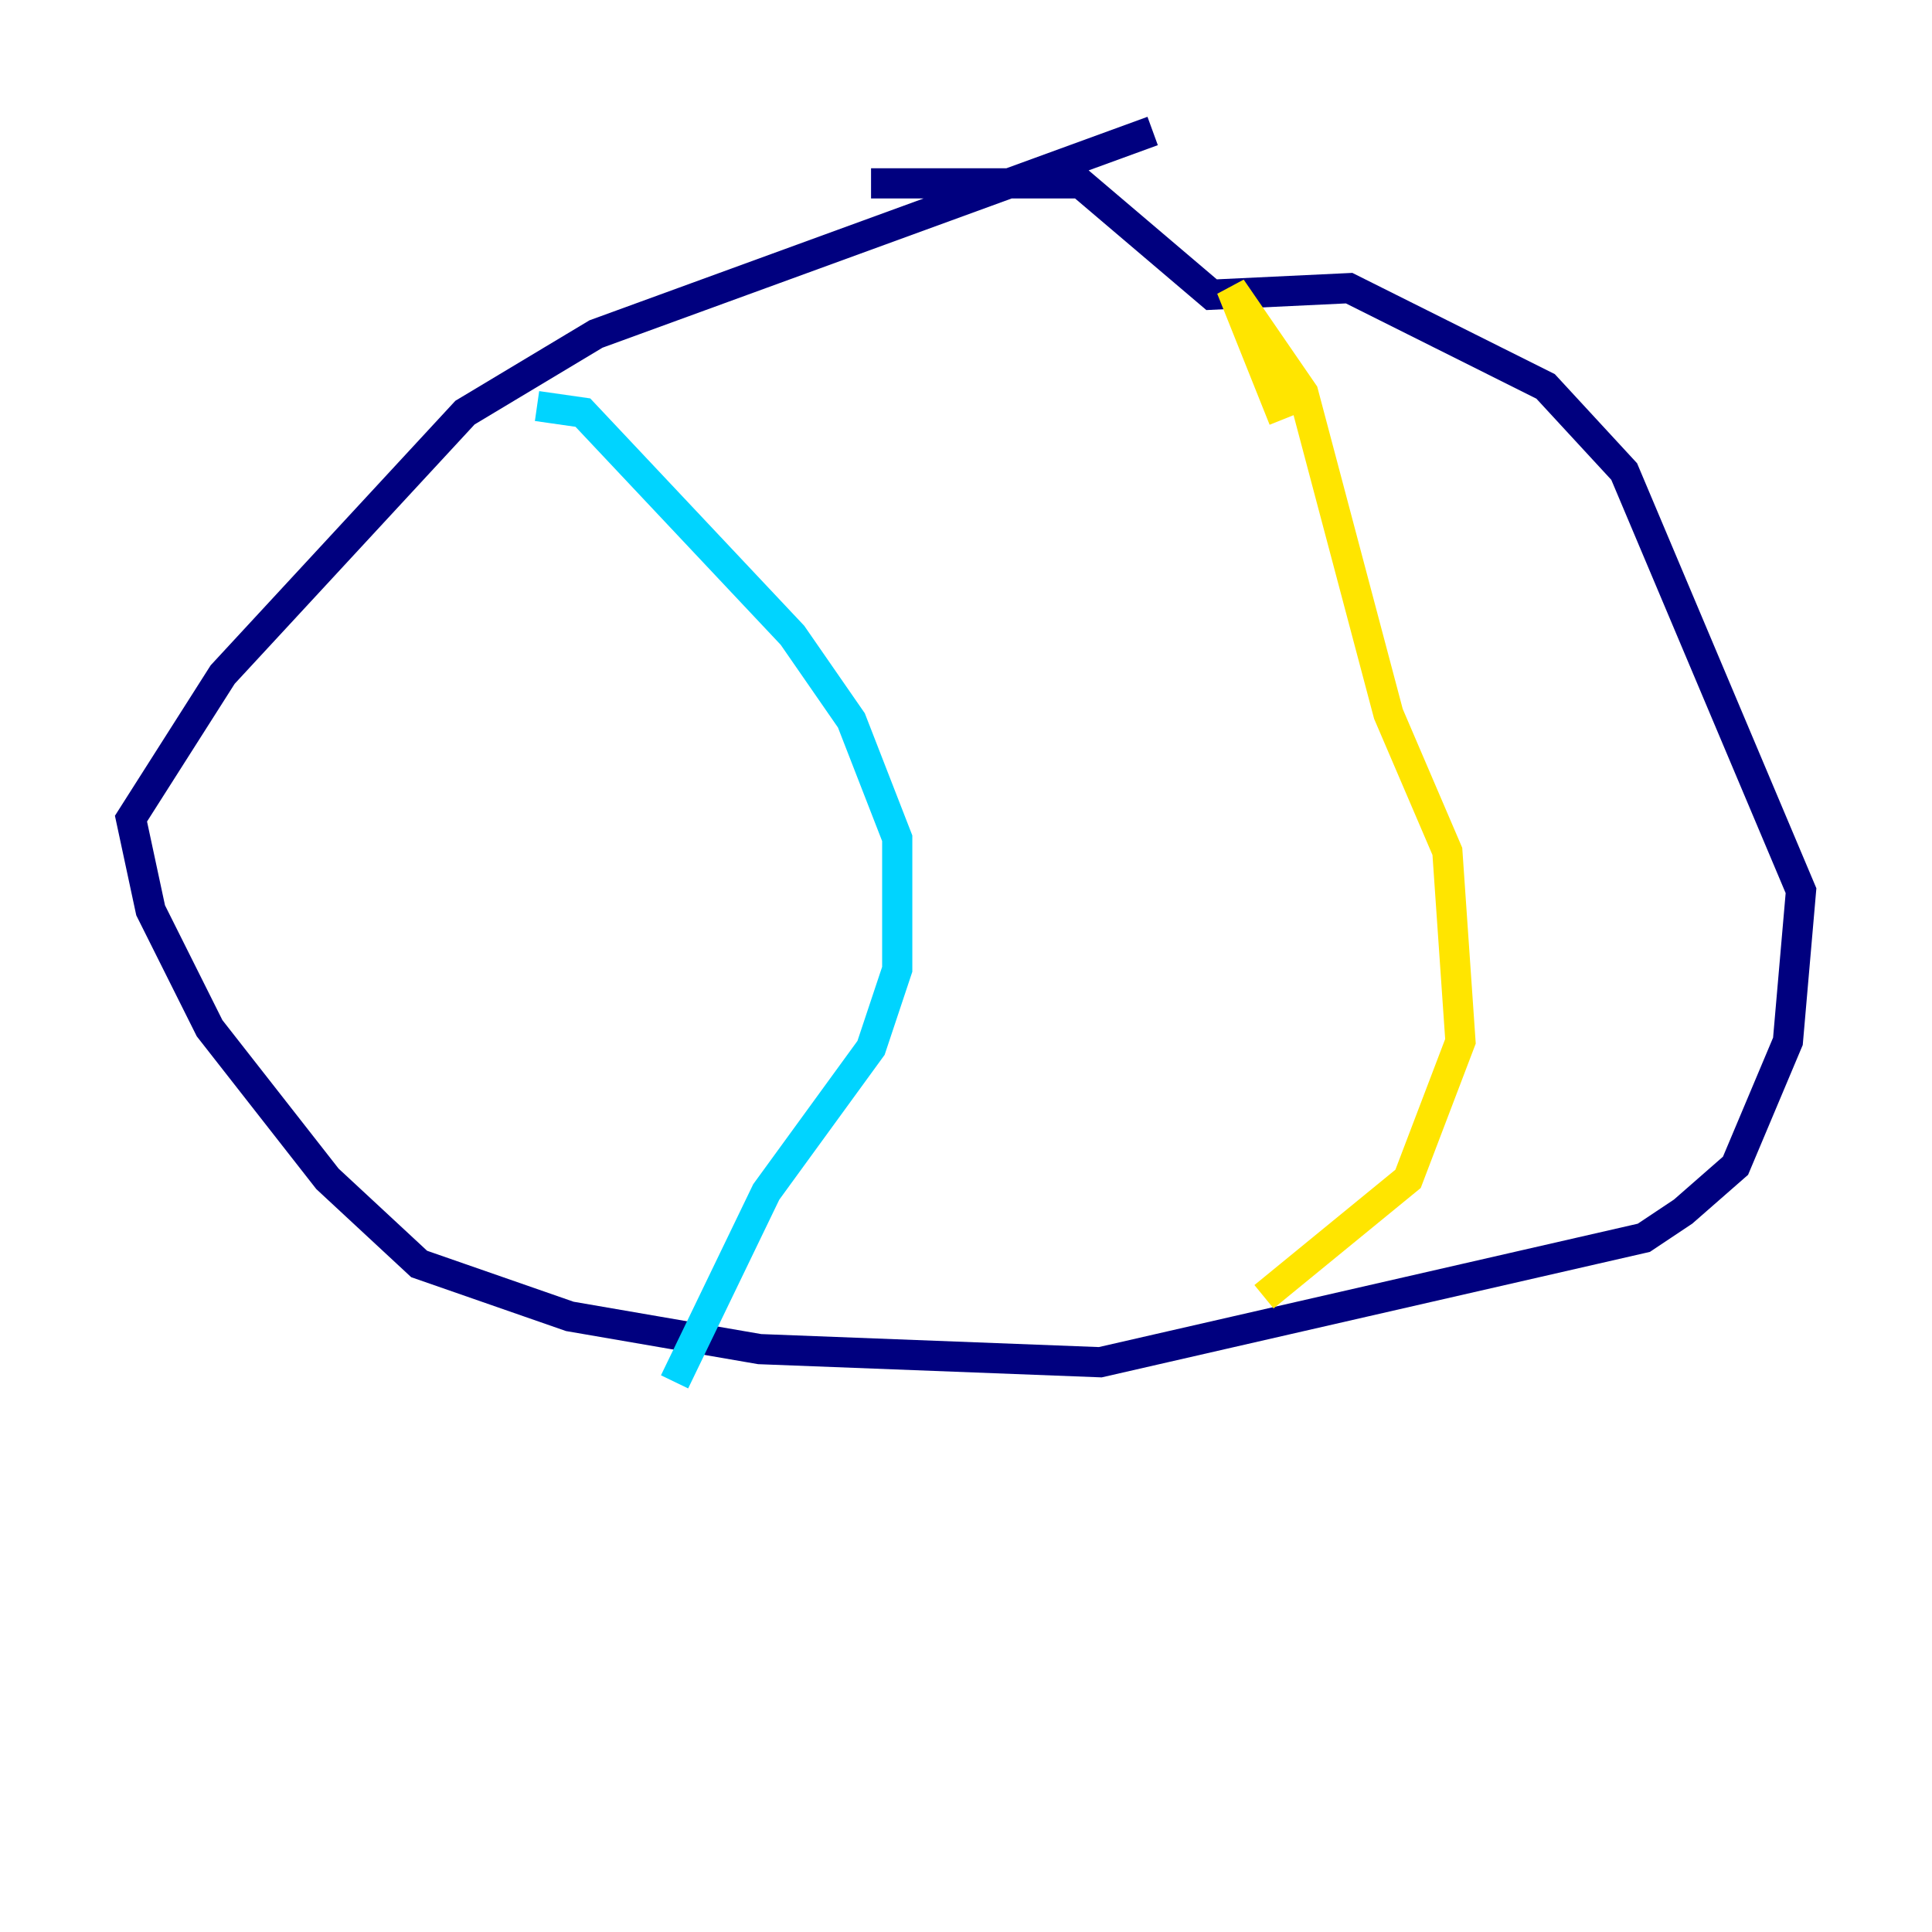 <?xml version="1.0" encoding="utf-8" ?>
<svg baseProfile="tiny" height="128" version="1.2" viewBox="0,0,128,128" width="128" xmlns="http://www.w3.org/2000/svg" xmlns:ev="http://www.w3.org/2001/xml-events" xmlns:xlink="http://www.w3.org/1999/xlink"><defs /><polyline fill="none" points="76.366,8.678 39.485,22.129 30.807,27.336 14.752,44.691 8.678,54.237 9.98,60.312 13.885,68.122 21.695,78.102 27.77,83.742 37.749,87.214 50.332,89.383 72.895,90.251 108.909,82.007 111.512,80.271 114.983,77.234 118.454,68.99 119.322,59.01 107.607,31.241 102.4,25.6 89.383,19.091 80.271,19.525 71.593,12.149 57.709,12.149" stroke="#00007f" stroke-width="2" /><polyline fill="none" points="35.58,26.902 38.617,27.336 52.502,42.088 56.407,47.729 59.444,55.539 59.444,64.217 57.709,69.424 50.766,78.969 44.691,91.552" stroke="#00d4ff" stroke-width="2" /><polyline fill="none" points="85.044,27.77 81.573,19.091 86.346,26.034 91.986,47.295 95.891,56.407 96.759,68.99 93.288,78.102 83.742,85.912" stroke="#ffe500" stroke-width="2" /><polyline fill="none" points="36.447,55.105 36.447,55.105" stroke="#7f0000" stroke-width="2" /></svg>